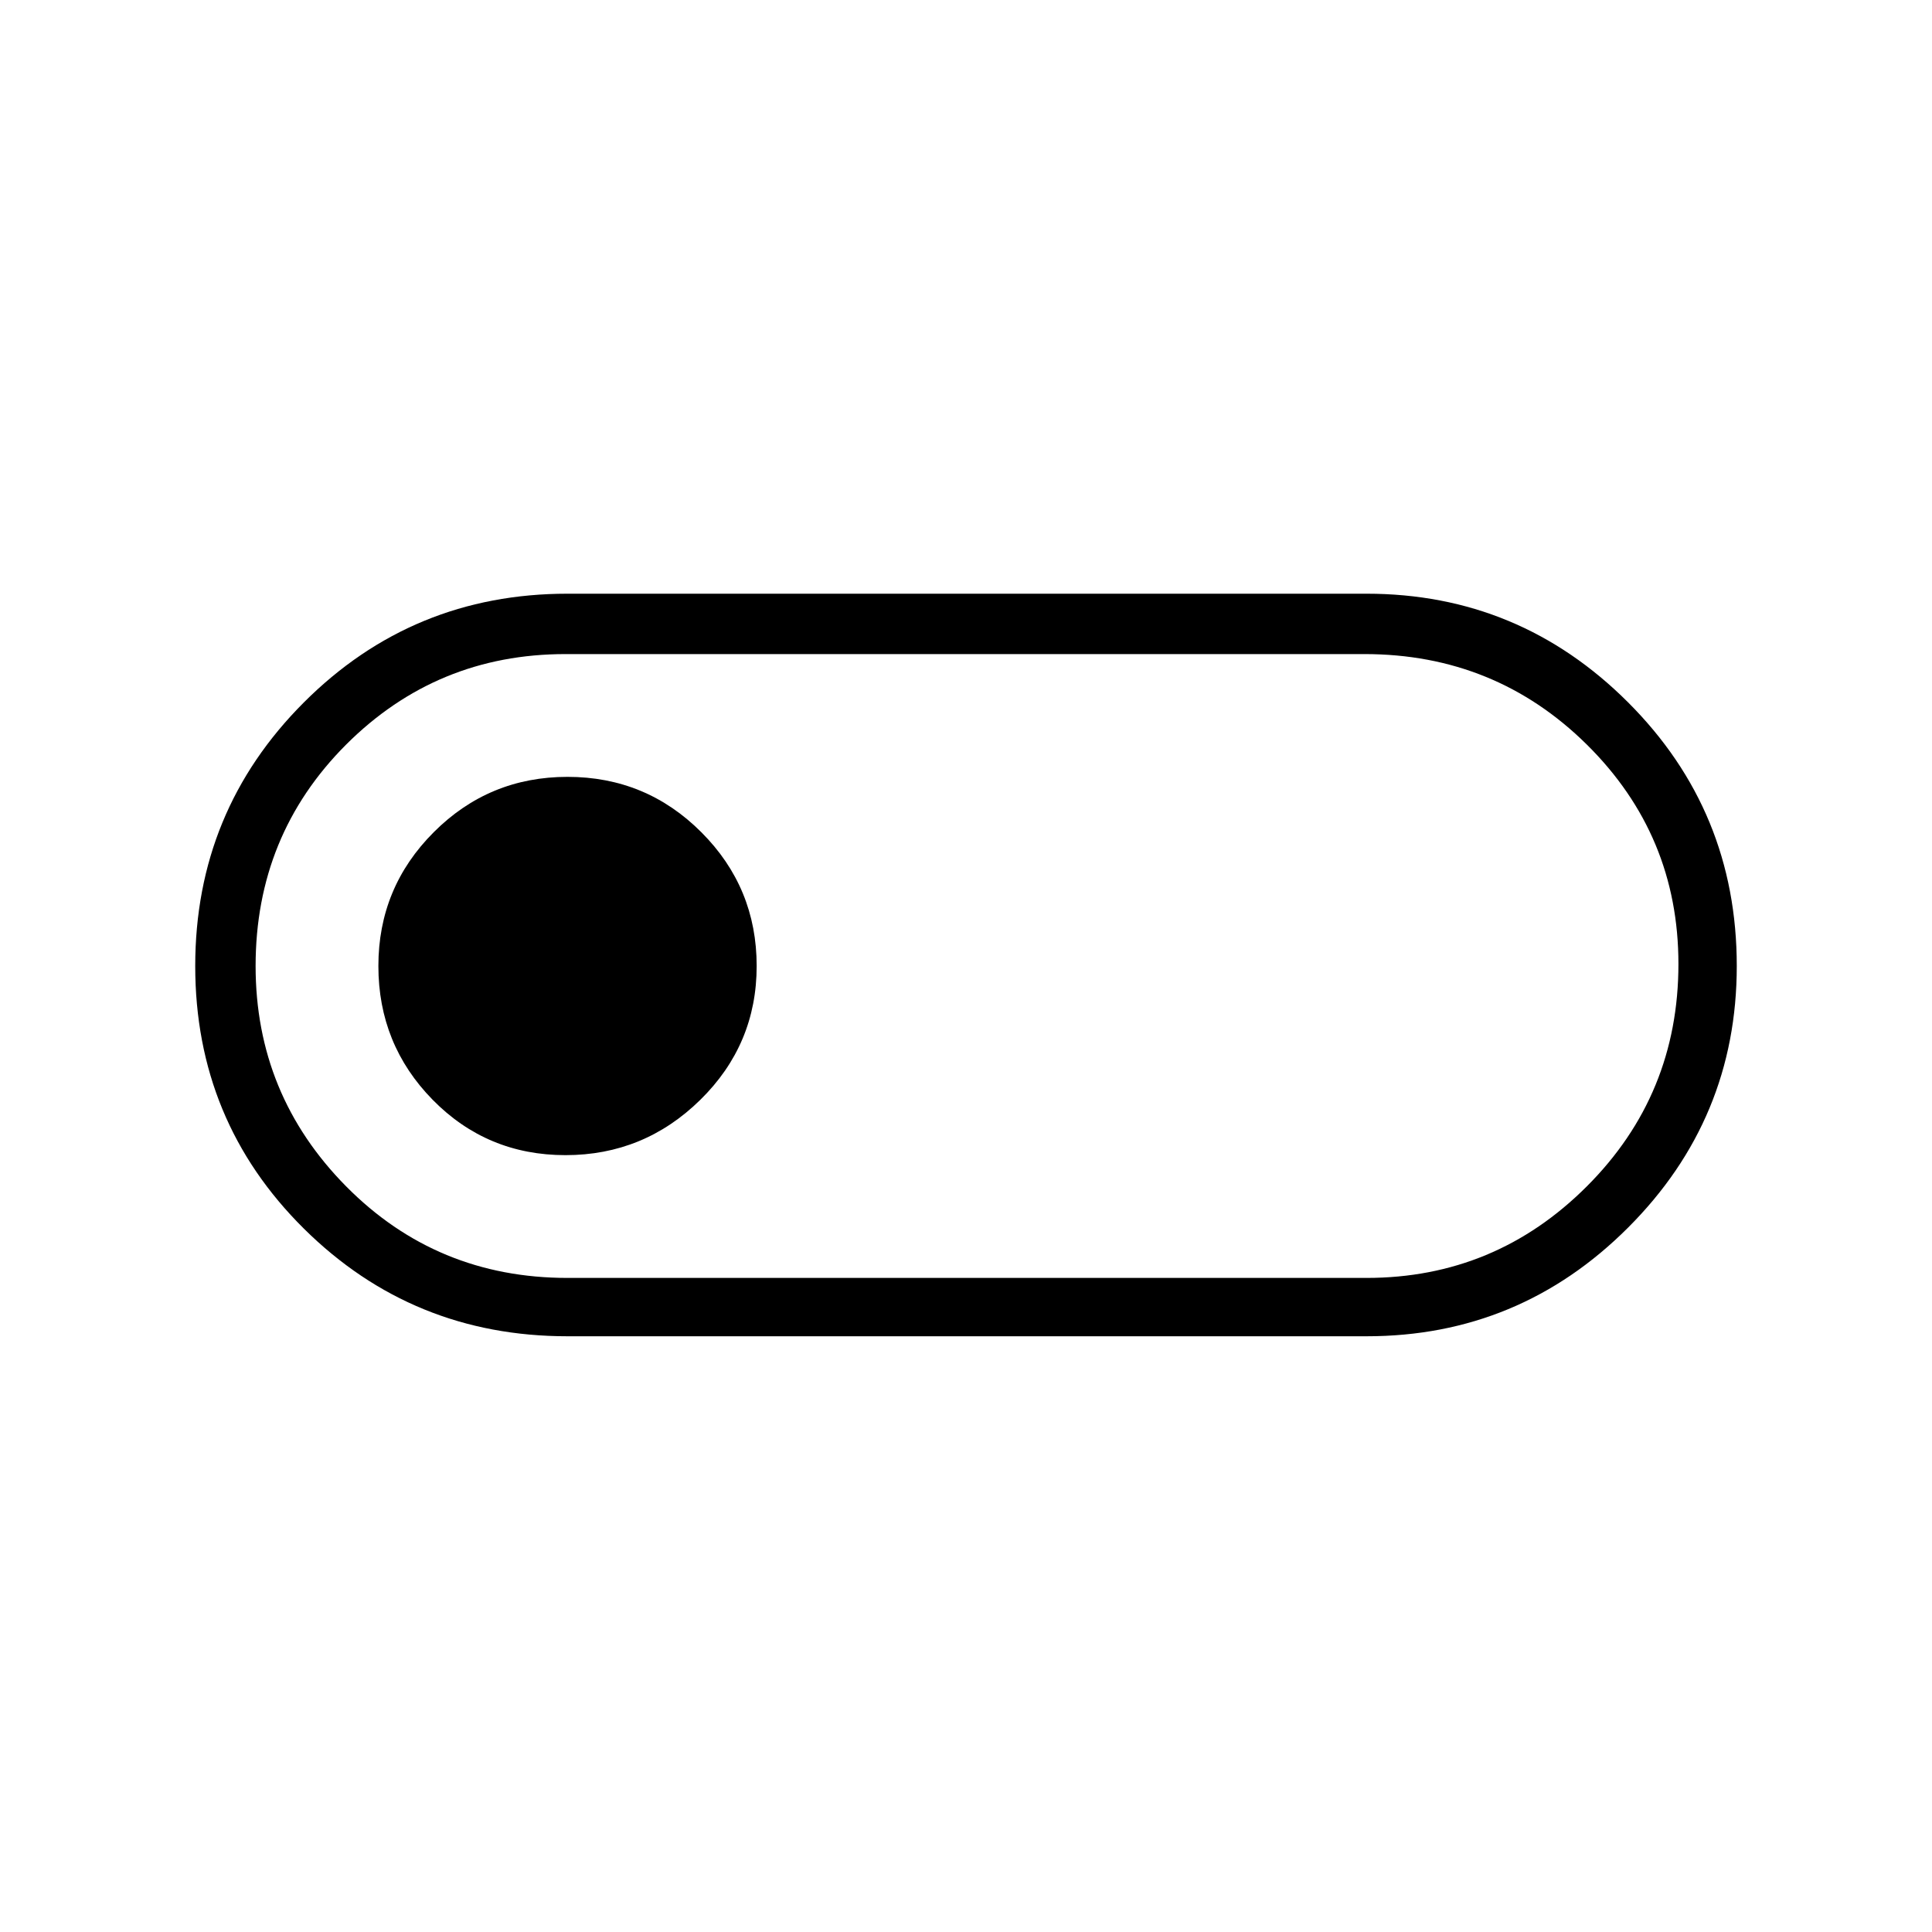 <svg xmlns="http://www.w3.org/2000/svg" height="20" width="20"><path d="M5.875 13.833q-1.604 0-2.729-1.114Q2.021 11.604 2.021 10q0-1.604 1.125-2.729t2.729-1.125h8.271q1.583 0 2.708 1.125Q17.979 8.396 17.979 10q0 1.583-1.125 2.708-1.125 1.125-2.708 1.125Zm0-.604h8.271q1.333 0 2.281-.948.948-.948.948-2.302 0-1.333-.948-2.271-.948-.937-2.302-.937H5.854q-1.333 0-2.271.937-.937.938-.937 2.292 0 1.333.937 2.281.938.948 2.292.948Zm-.021-1.271q.813 0 1.396-.573T7.833 10q0-.812-.573-1.385-.572-.573-1.385-.573-.813 0-1.385.573-.573.573-.573 1.385t.562 1.385q.563.573 1.375.573ZM10 10Z"/></svg>